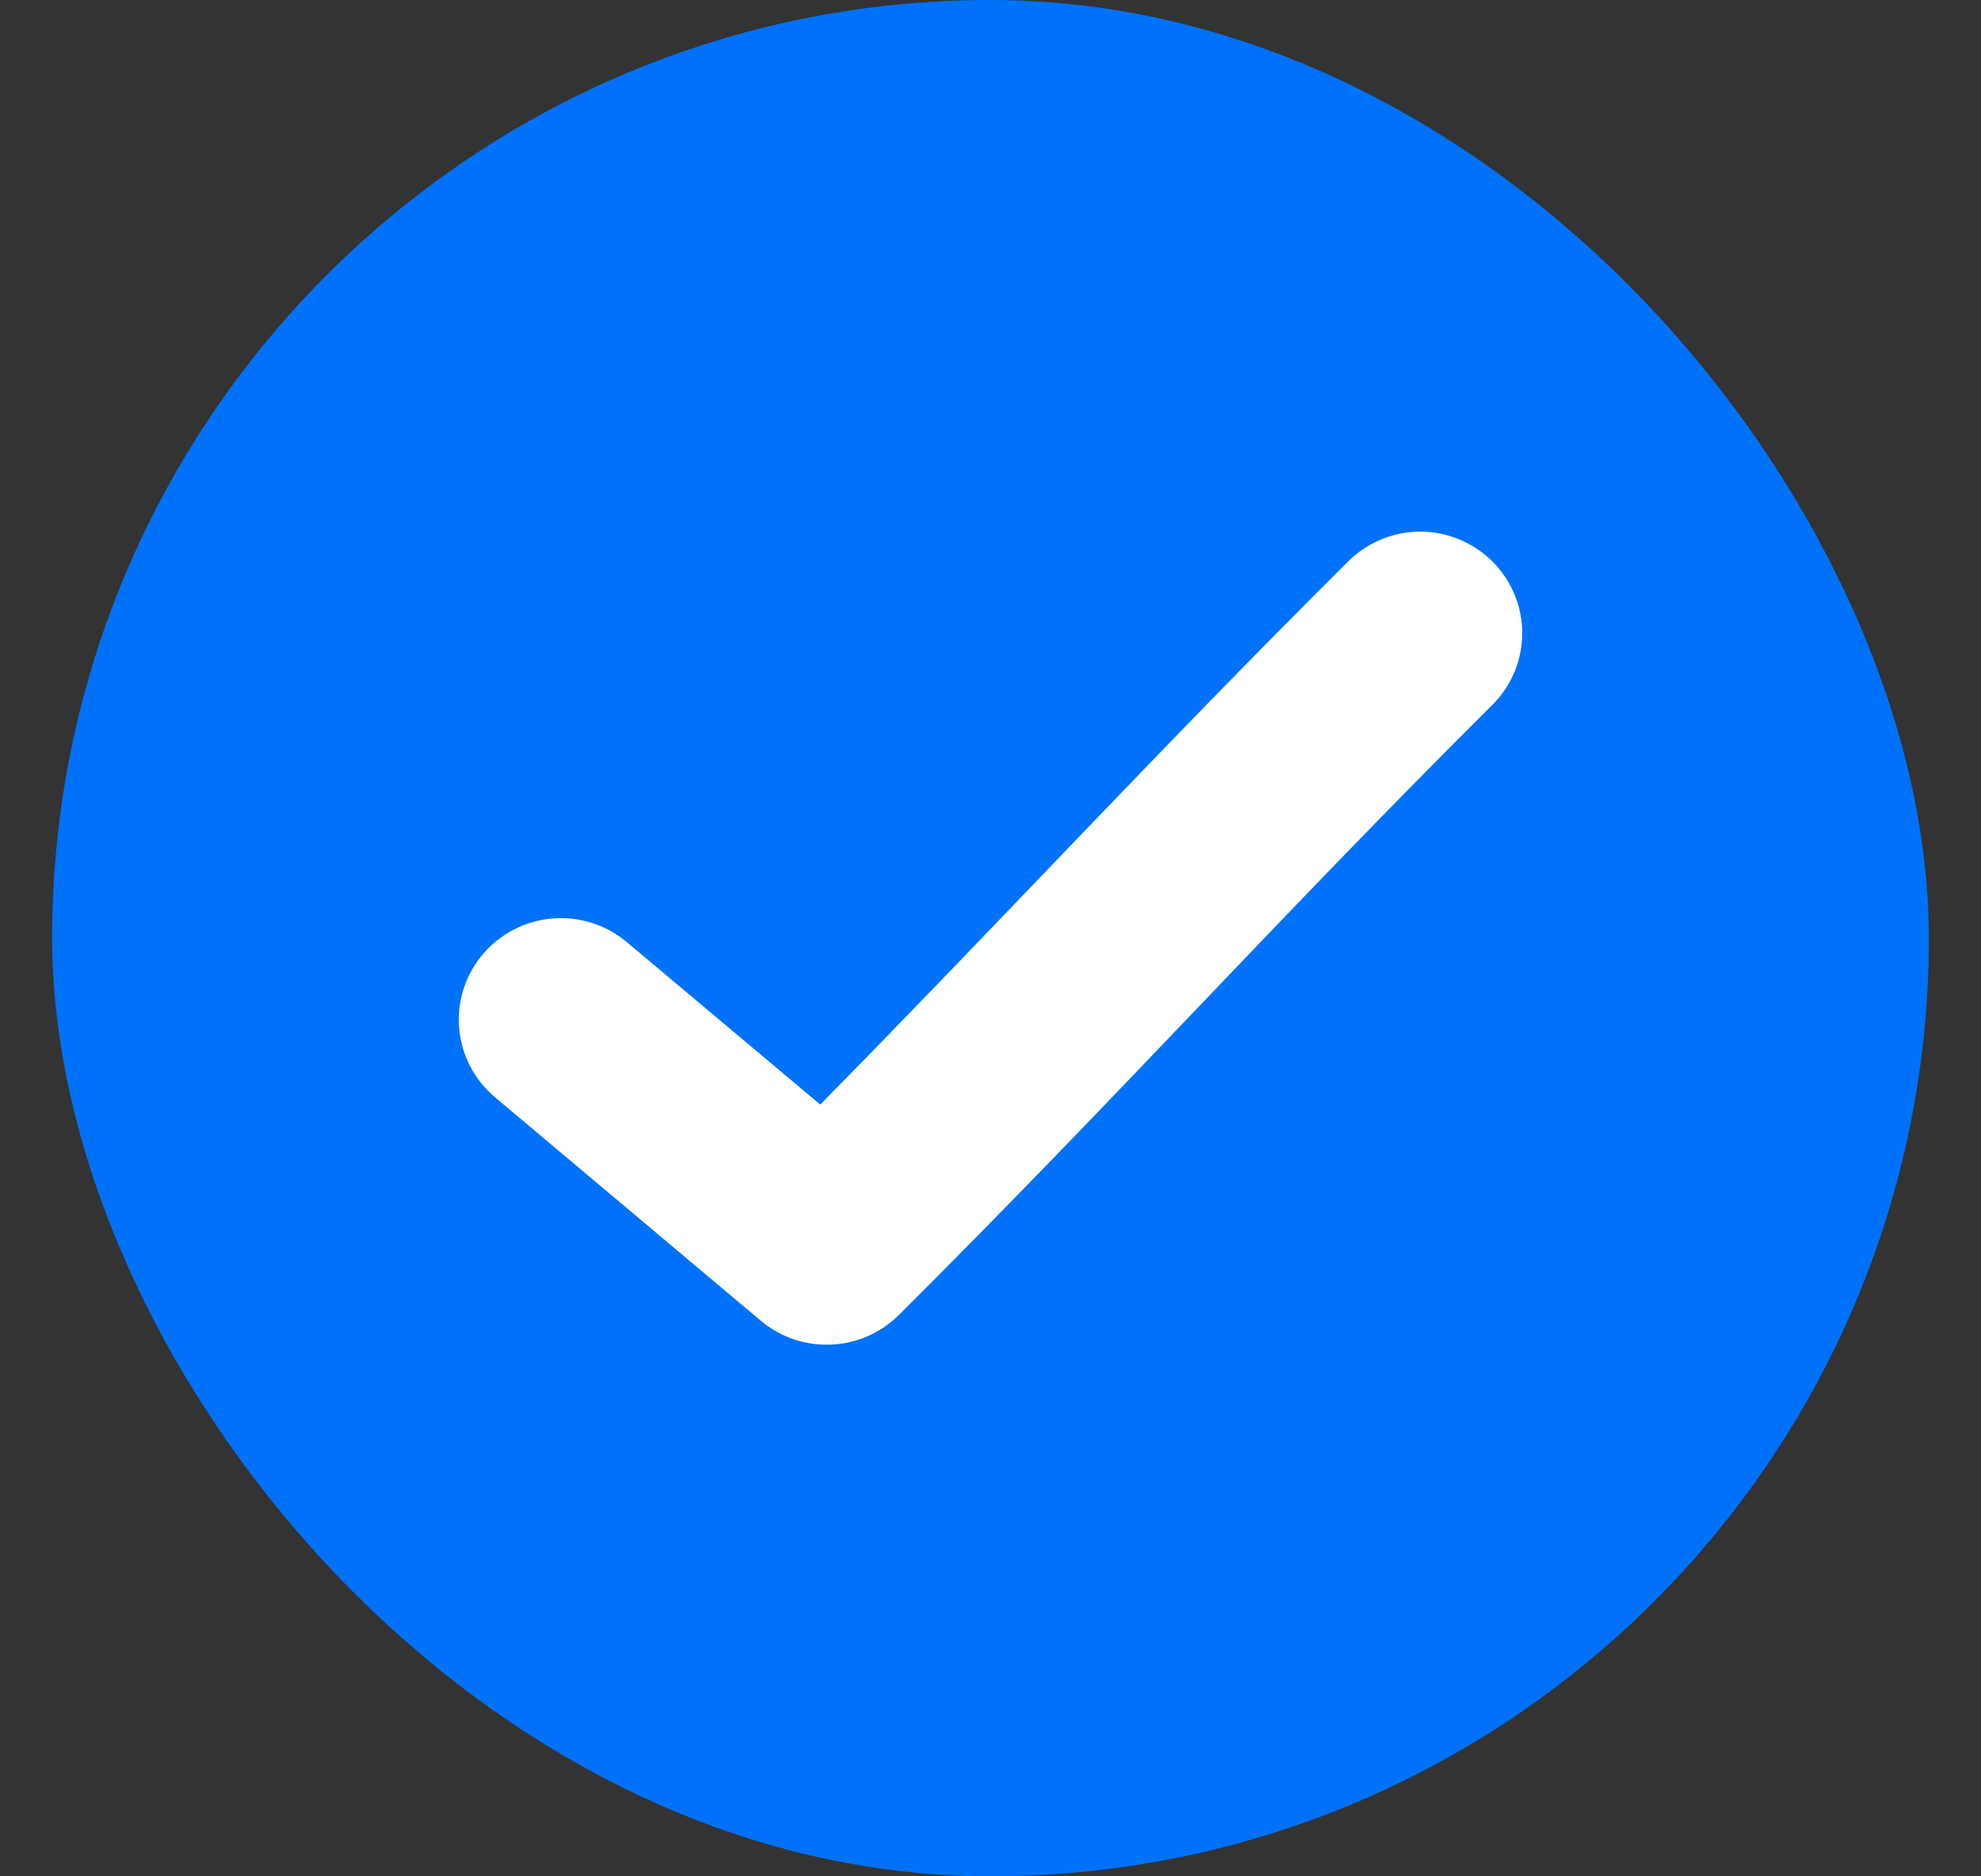 <svg width="19" height="18" viewBox="0 0 19 18" fill="none" xmlns="http://www.w3.org/2000/svg">
<rect x="0" y="0" width="19" height="18" fill="#333333" stroke="none"/>
<rect x="0.5" width="18" height="18" rx="9" fill="#0072F9"/>
<path d="M13.591 5.1C13.336 5.109 13.094 5.216 12.917 5.399C11.041 7.268 9.608 8.828 7.867 10.596L6.012 9.038C5.814 8.871 5.556 8.79 5.297 8.811C5.037 8.833 4.798 8.957 4.63 9.155C4.463 9.353 4.381 9.609 4.404 9.867C4.427 10.125 4.551 10.363 4.751 10.529L7.298 12.671C7.686 12.996 8.26 12.973 8.62 12.616C10.73 10.514 12.232 8.835 14.301 6.774C14.592 6.495 14.68 6.066 14.523 5.696C14.366 5.325 13.995 5.089 13.591 5.1L13.591 5.1Z" fill="white"/>
</svg>
